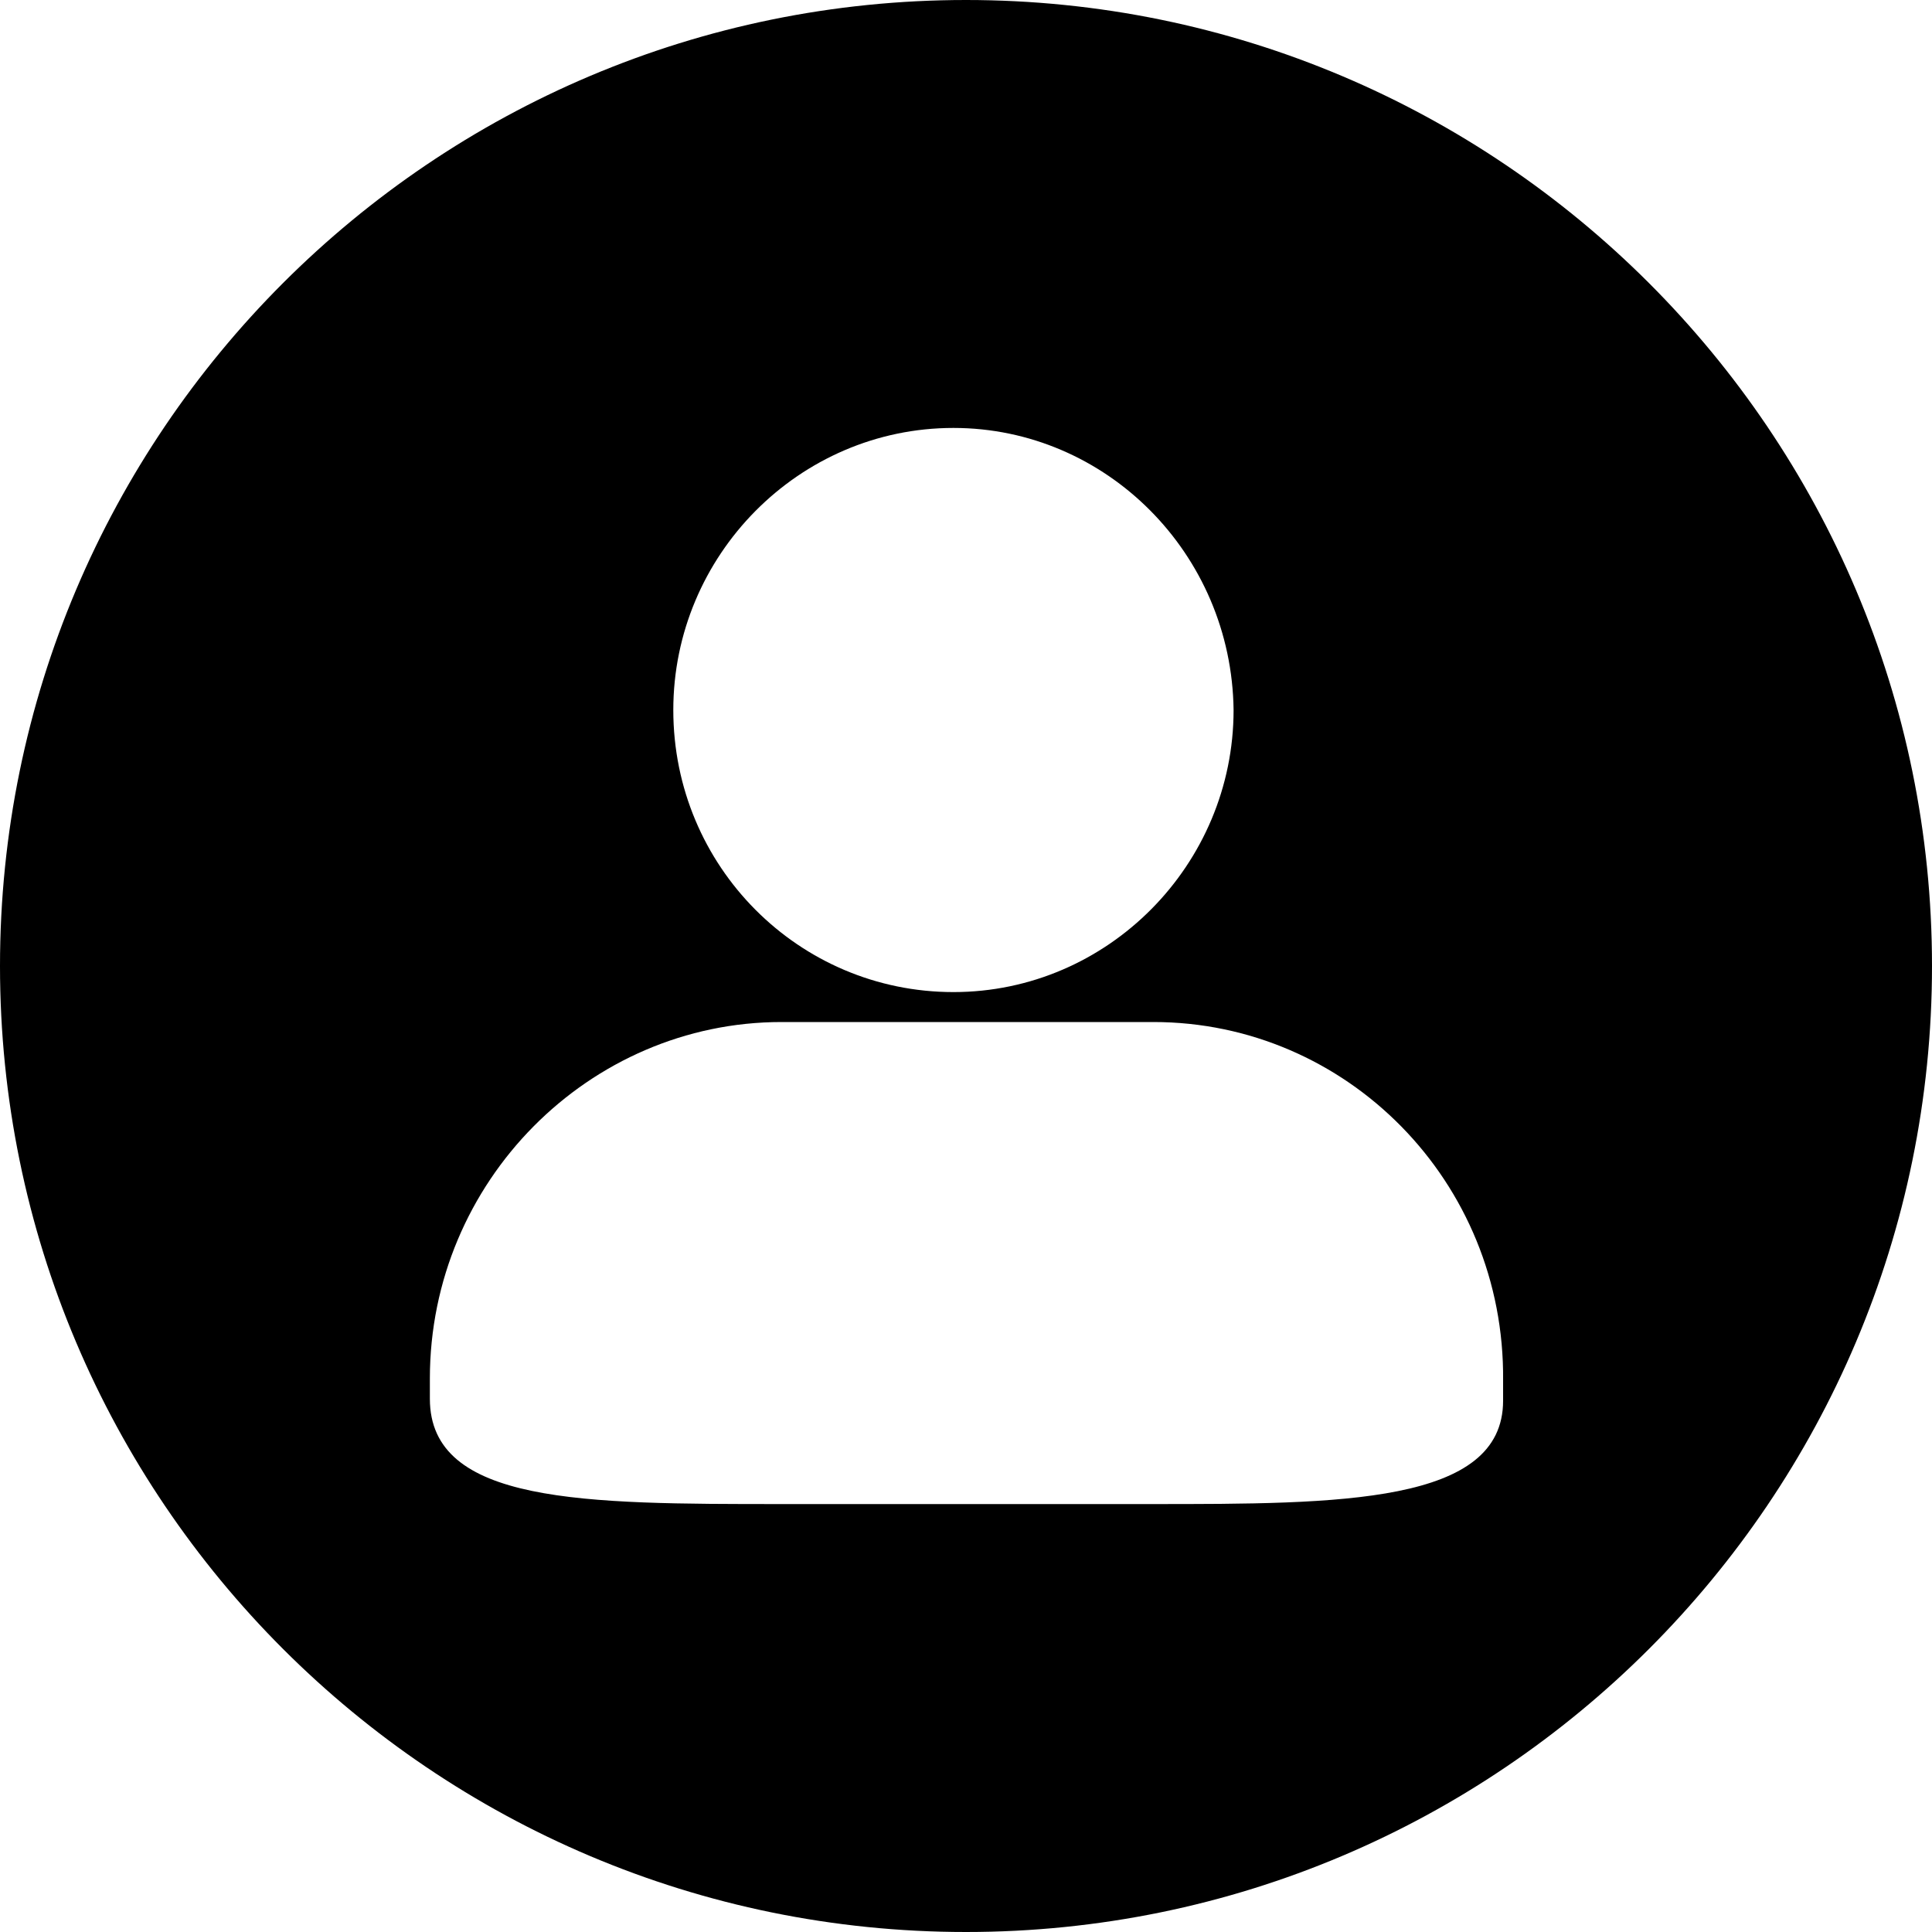 <?xml version="1.0" standalone="no"?><!DOCTYPE svg PUBLIC "-//W3C//DTD SVG 1.1//EN" "http://www.w3.org/Graphics/SVG/1.1/DTD/svg11.dtd"><svg t="1594118618566" class="icon" viewBox="0 0 1024 1024" version="1.1" xmlns="http://www.w3.org/2000/svg" p-id="2394" xmlns:xlink="http://www.w3.org/1999/xlink" width="128" height="128"><defs><style type="text/css"></style></defs><path d="M512 0C229.376 0 0 229.376 0 512s229.376 512 512 512 512-229.376 512-512S794.624 0 512 0z m-6.656 226.816c80.896 0 147.456 66.56 148.48 149.504 0 81.92-66.56 149.504-148.48 149.504s-148.48-66.56-148.48-149.504c0-81.92 66.56-149.504 148.48-149.504zM796.672 742.4c0 54.784-86.528 54.784-186.368 54.784H414.208c-104.448 0-186.368 0-186.368-55.808v-10.752c0-104.448 84.48-188.928 186.368-188.928h197.12c102.4 0 186.368 84.48 185.344 189.952v10.752z" p-id="2395" ></path></svg>